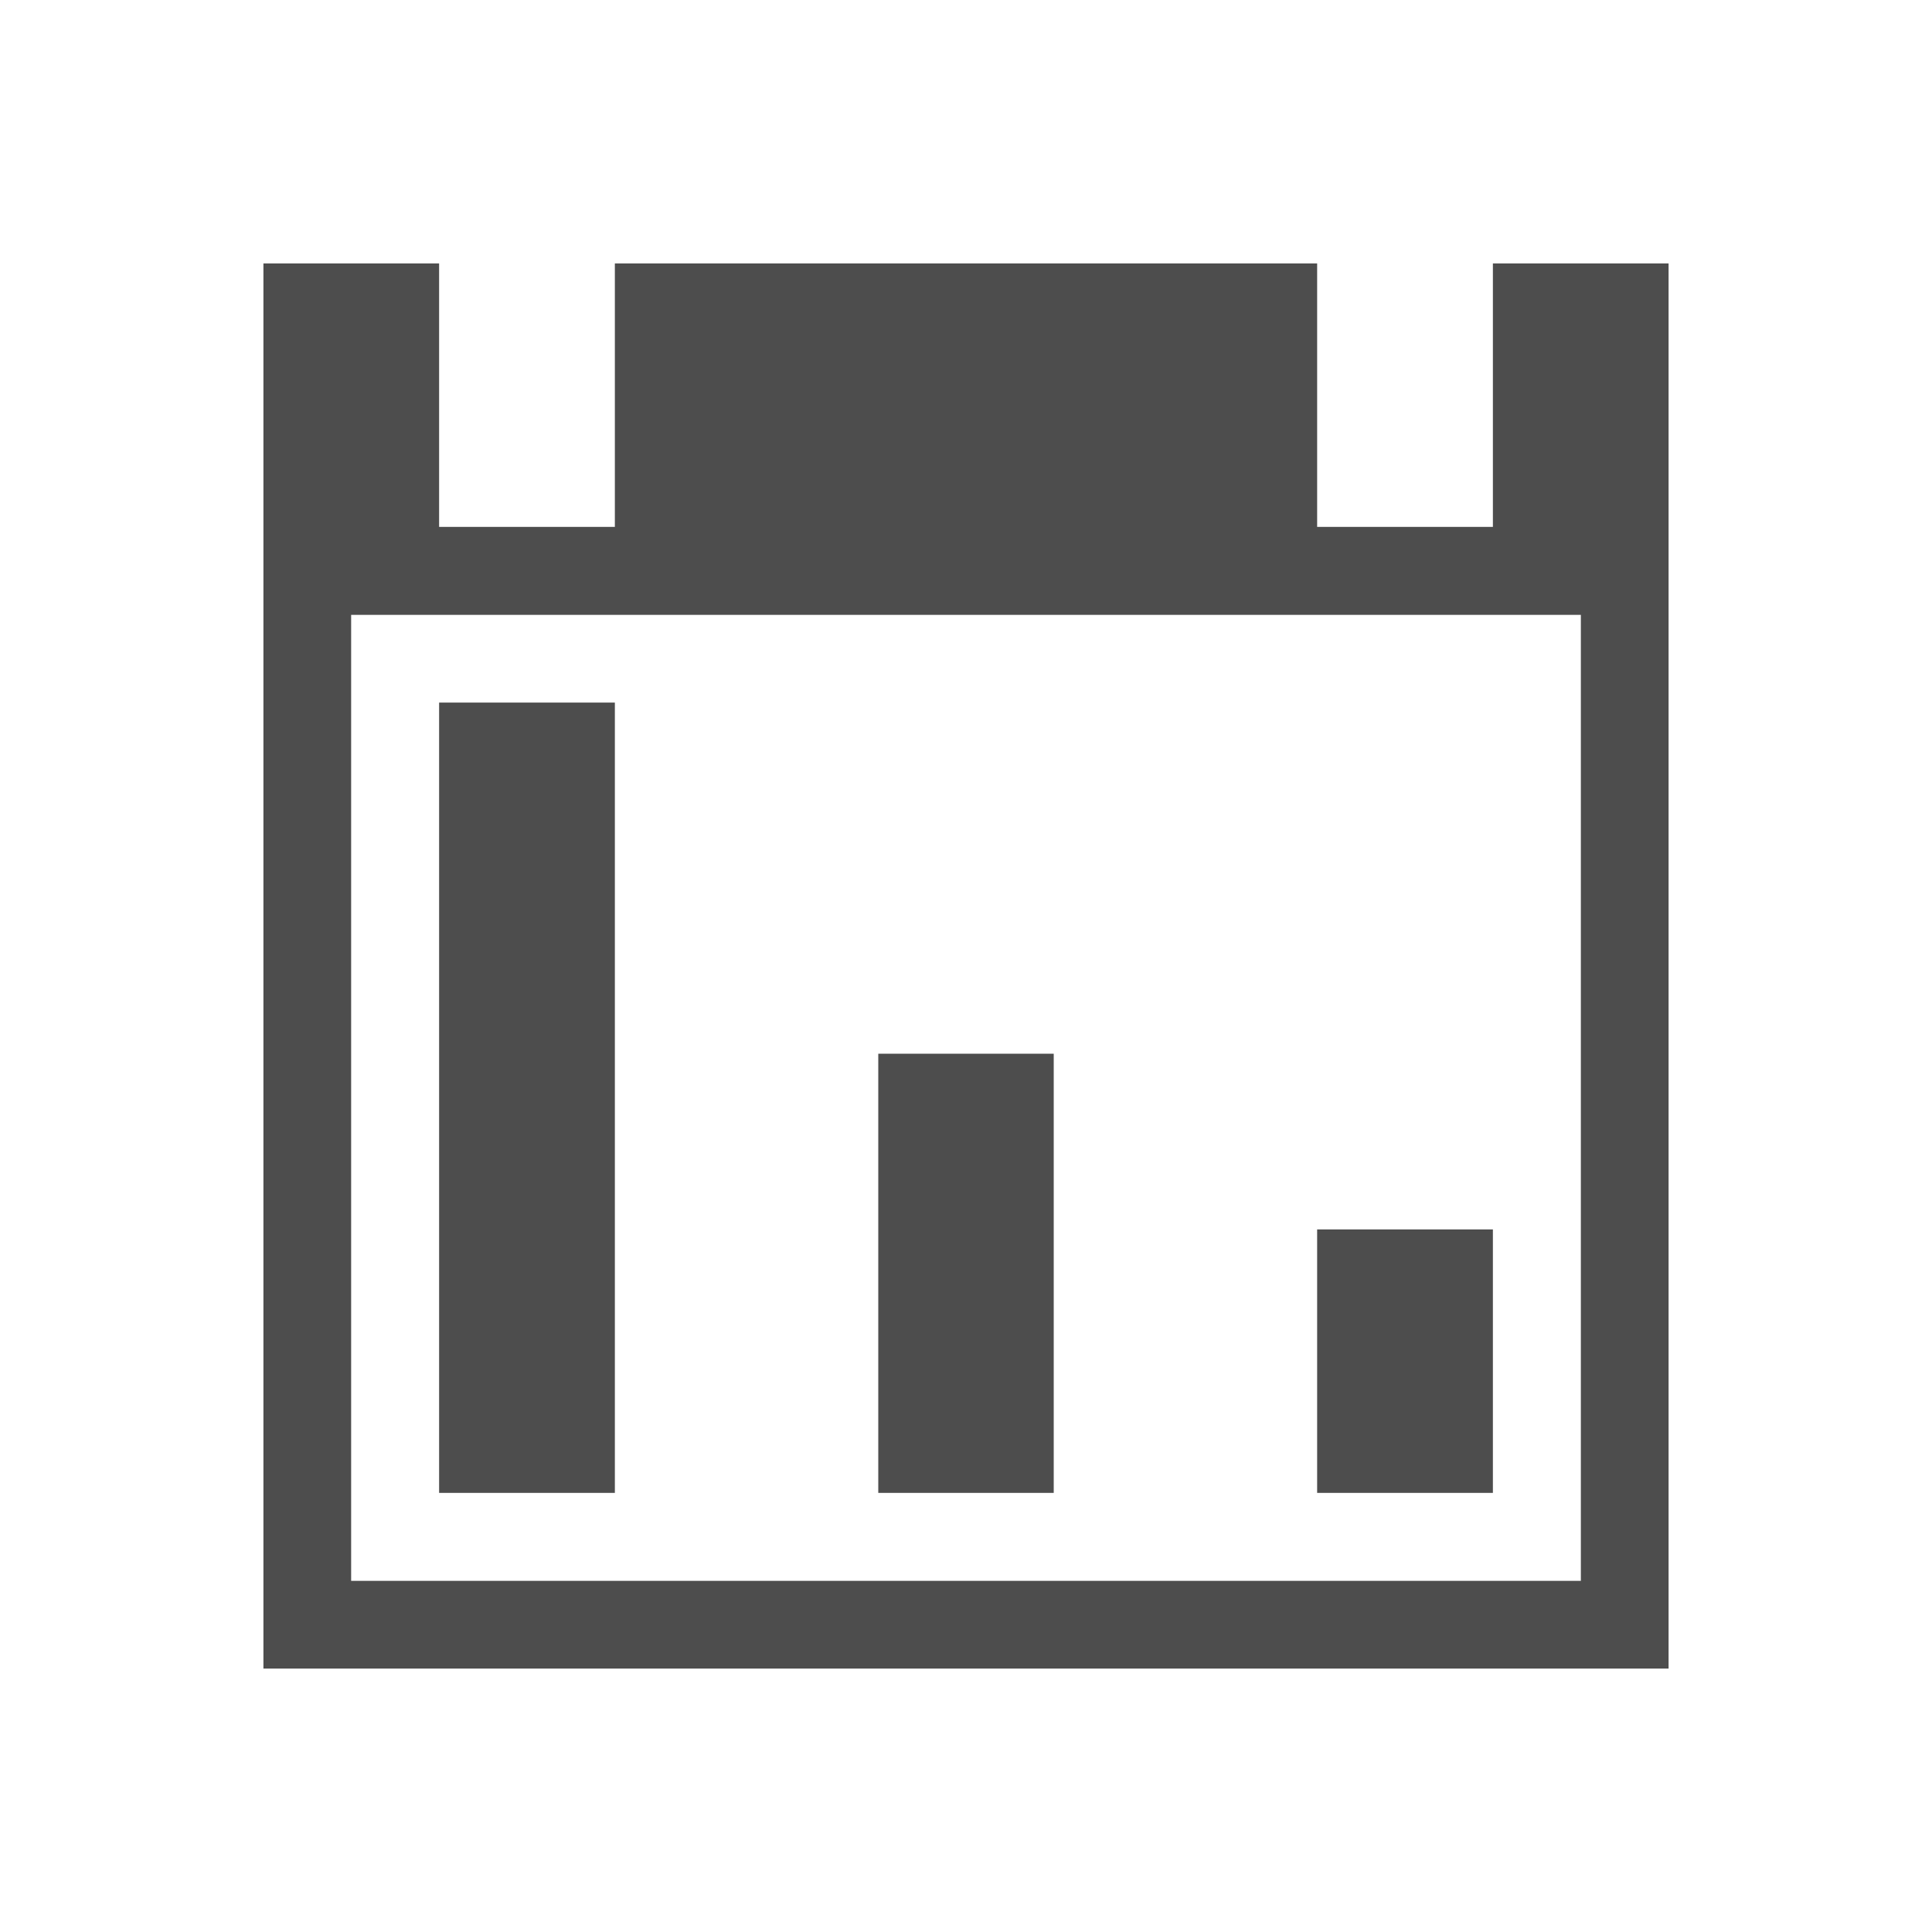 <?xml version="1.0" encoding="UTF-8"?>
<svg xmlns="http://www.w3.org/2000/svg" xmlns:xlink="http://www.w3.org/1999/xlink" width="32pt" height="32pt" viewBox="0 0 32 32" version="1.1">
<g id="surface1">
<path style=" stroke:none;fill-rule:nonzero;fill:rgb(30.196%,30.196%,30.196%);fill-opacity:1;" d="M 4.363 4.363 L 4.363 27.637 L 27.637 27.637 L 27.637 4.363 L 24.727 4.363 L 24.727 8.727 L 21.816 8.727 L 21.816 4.363 L 10.184 4.363 L 10.184 8.727 L 7.273 8.727 L 7.273 4.363 Z M 5.816 10.184 L 26.184 10.184 L 26.184 26.184 L 5.816 26.184 Z M 7.273 11.637 L 7.273 24.727 L 10.184 24.727 L 10.184 11.637 Z M 14.547 17.453 L 14.547 24.727 L 17.453 24.727 L 17.453 17.453 Z M 21.816 20.363 L 21.816 24.727 L 24.727 24.727 L 24.727 20.363 Z M 21.816 20.363 "/>
</g>
</svg>
